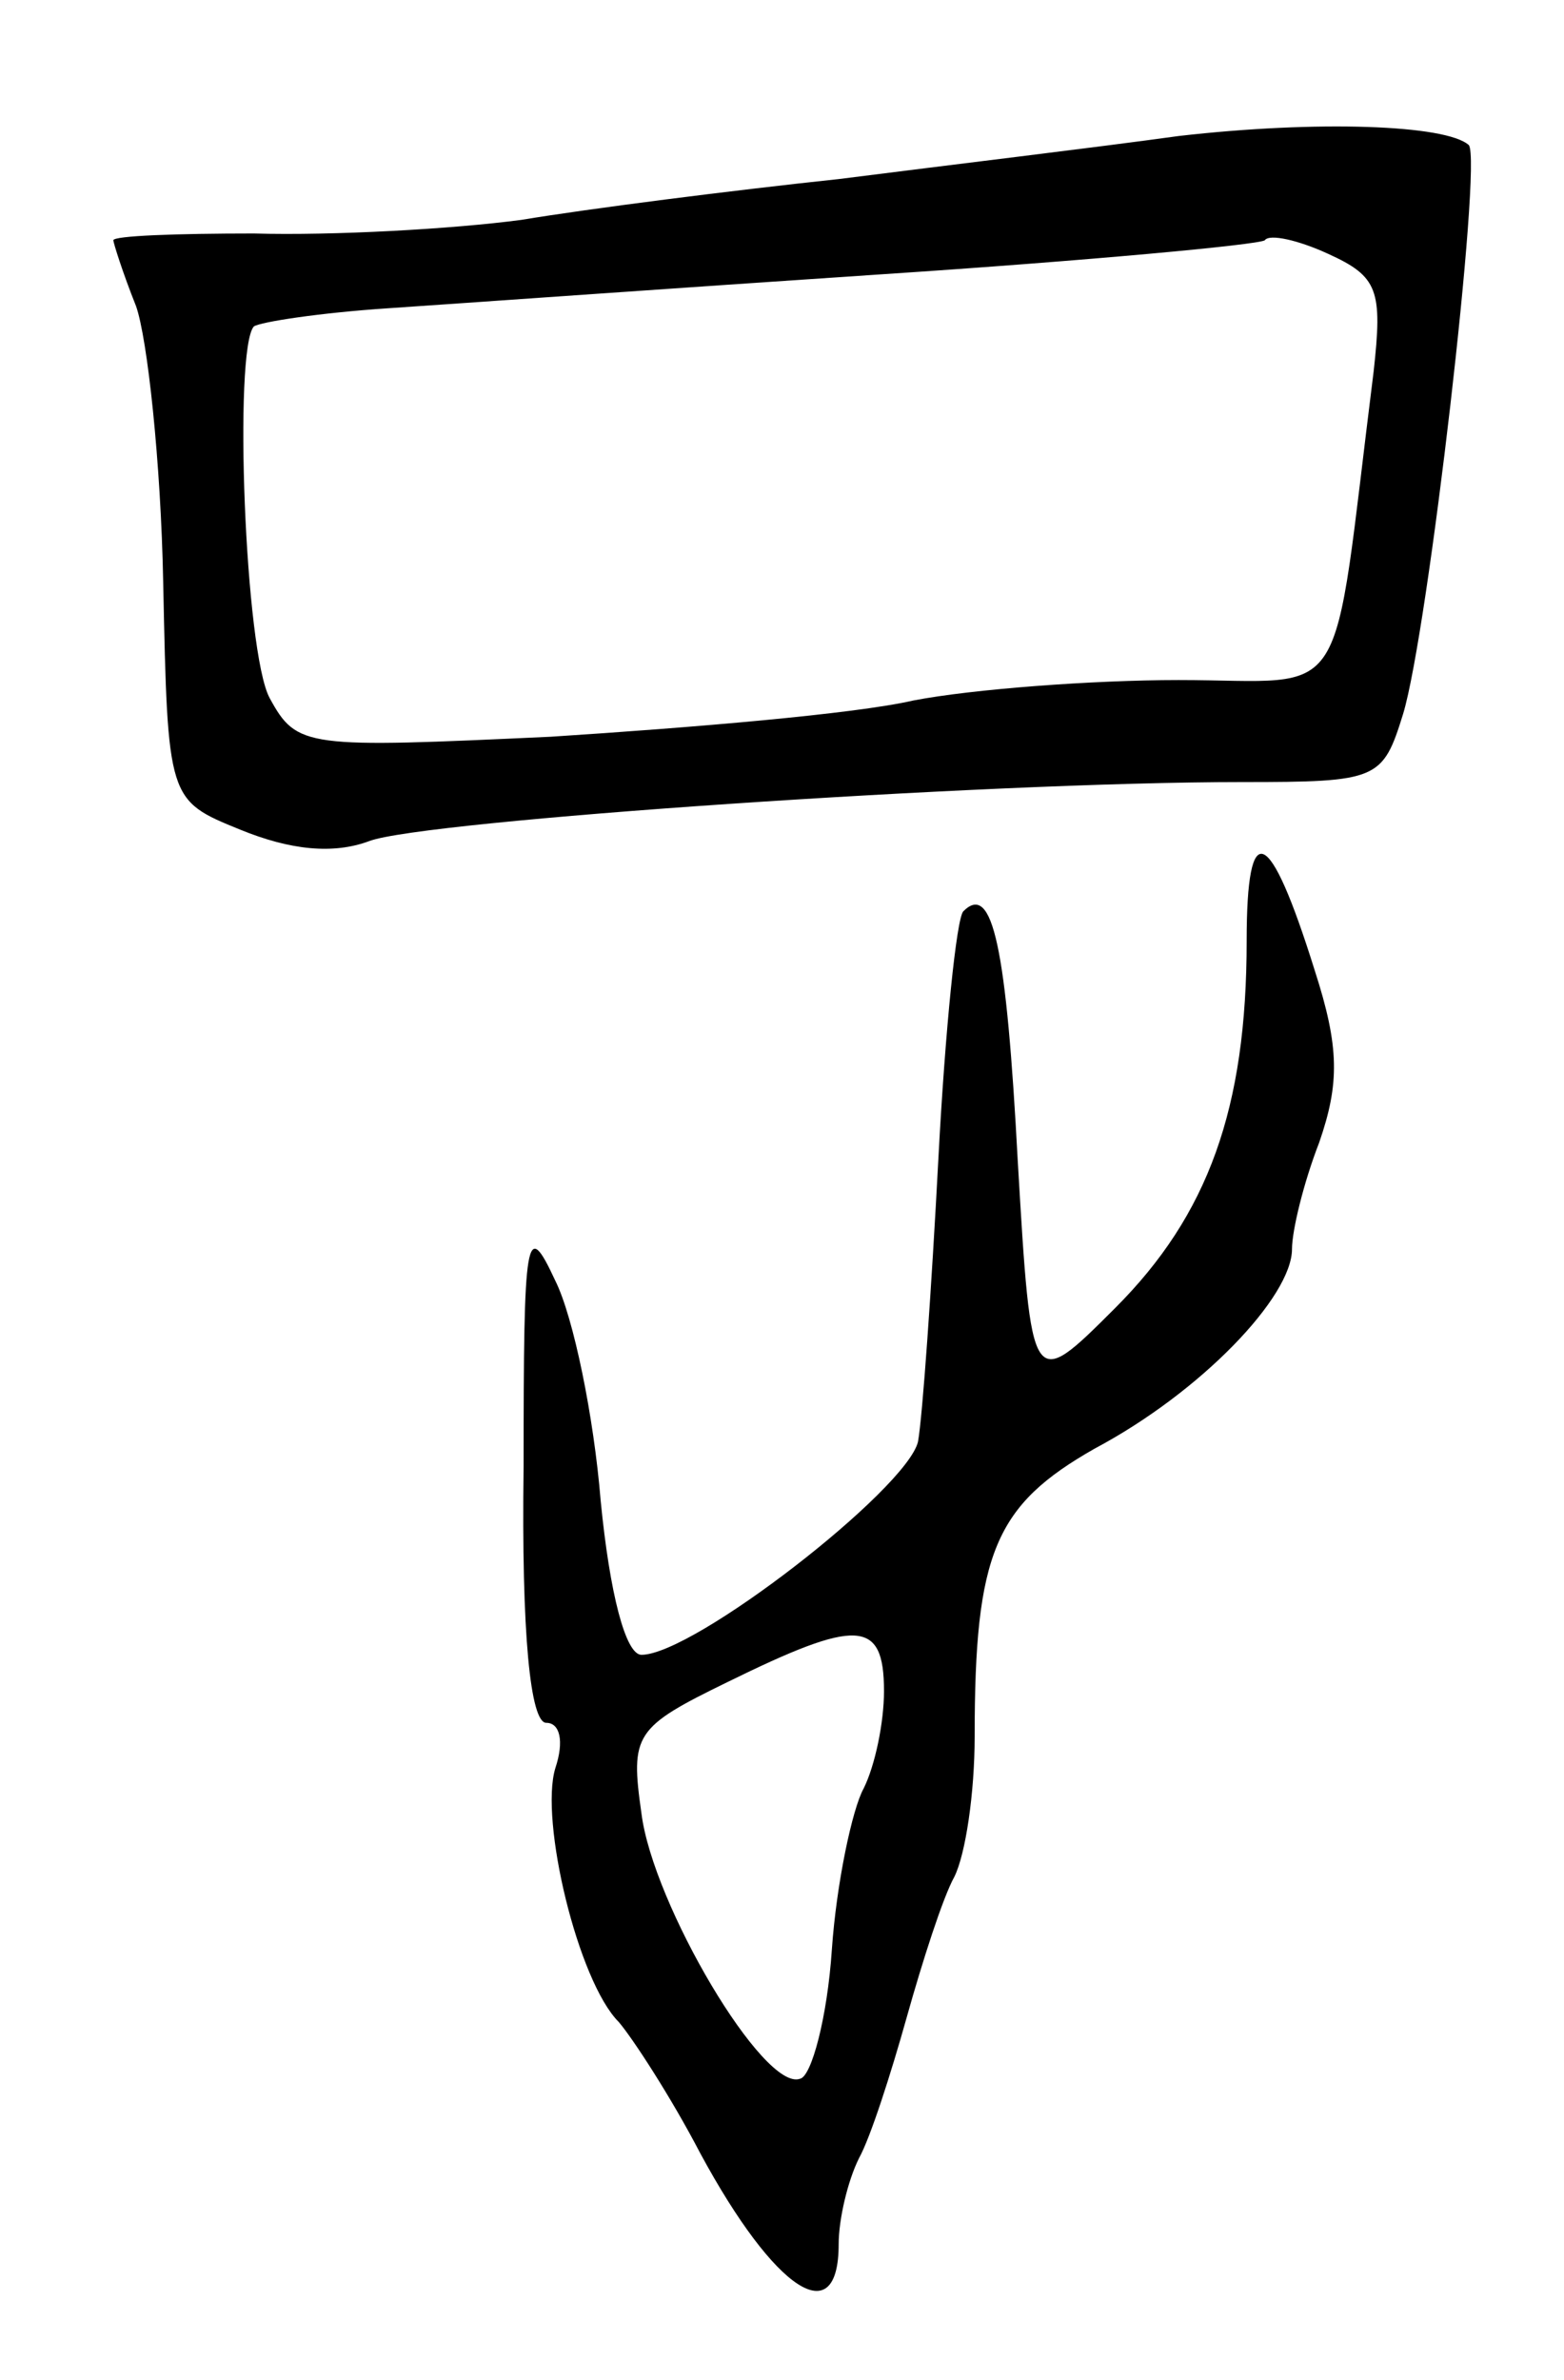 <svg version="1.0" xmlns="http://www.w3.org/2000/svg"
 width="69pt" height="105pt" viewBox="0 0 69 105"
 preserveAspectRatio="xMidYMid meet">
<g transform="translate(0,105) scale(0.1,-0.1)"
fill="#000000" stroke="none">
<path d="M520 990 c-36 -5 -103 -13 -150 -19 -47 -5 -110 -13 -140 -18 -30 -4
-83 -7 -118 -6 -34 0 -62 -1 -62 -3 0 -1 4 -14 10 -29 5 -14 11 -69 12 -122 2
-96 2 -96 34 -109 22 -9 41 -11 57 -5 24 9 271 26 385 26 60 0 62 1 71 30 11
36 35 244 29 251 -10 9 -67 11 -128 4z m86 -104 c-19 -151 -9 -136 -86 -136
-38 0 -91 -4 -117 -9 -26 -6 -98 -12 -160 -16 -108 -5 -112 -5 -124 17 -11 20
-16 154 -7 164 3 2 29 6 59 8 30 2 128 9 218 15 91 6 166 13 169 15 2 3 15 0
28 -6 22 -10 24 -16 20 -52z"/>
<path d="M550 635 c0 -74 -17 -121 -58 -162 -37 -37 -37 -37 -43 65 -5 94 -11
123 -24 110 -3 -3 -8 -52 -11 -109 -3 -57 -7 -114 -9 -125 -5 -21 -99 -94
-122 -94 -7 0 -14 27 -18 68 -3 37 -12 81 -20 97 -13 28 -14 21 -14 -82 -1
-74 3 -113 10 -113 6 0 8 -8 4 -20 -7 -23 10 -94 28 -112 6 -7 23 -33 36 -58
33 -61 61 -79 61 -40 0 11 4 28 9 38 5 9 14 37 21 62 7 25 16 53 21 62 5 10 9
37 9 62 0 81 9 102 53 127 47 25 87 67 87 88 0 8 5 29 12 47 9 26 9 42 -2 76
-20 64 -30 68 -30 13z m-160 -331 c0 -14 -4 -33 -9 -43 -5 -9 -12 -42 -14 -71
-2 -30 -9 -56 -14 -57 -16 -6 -65 77 -70 117 -5 35 -3 38 38 58 57 28 69 28
69 -4z"/>
</g>
</svg>
